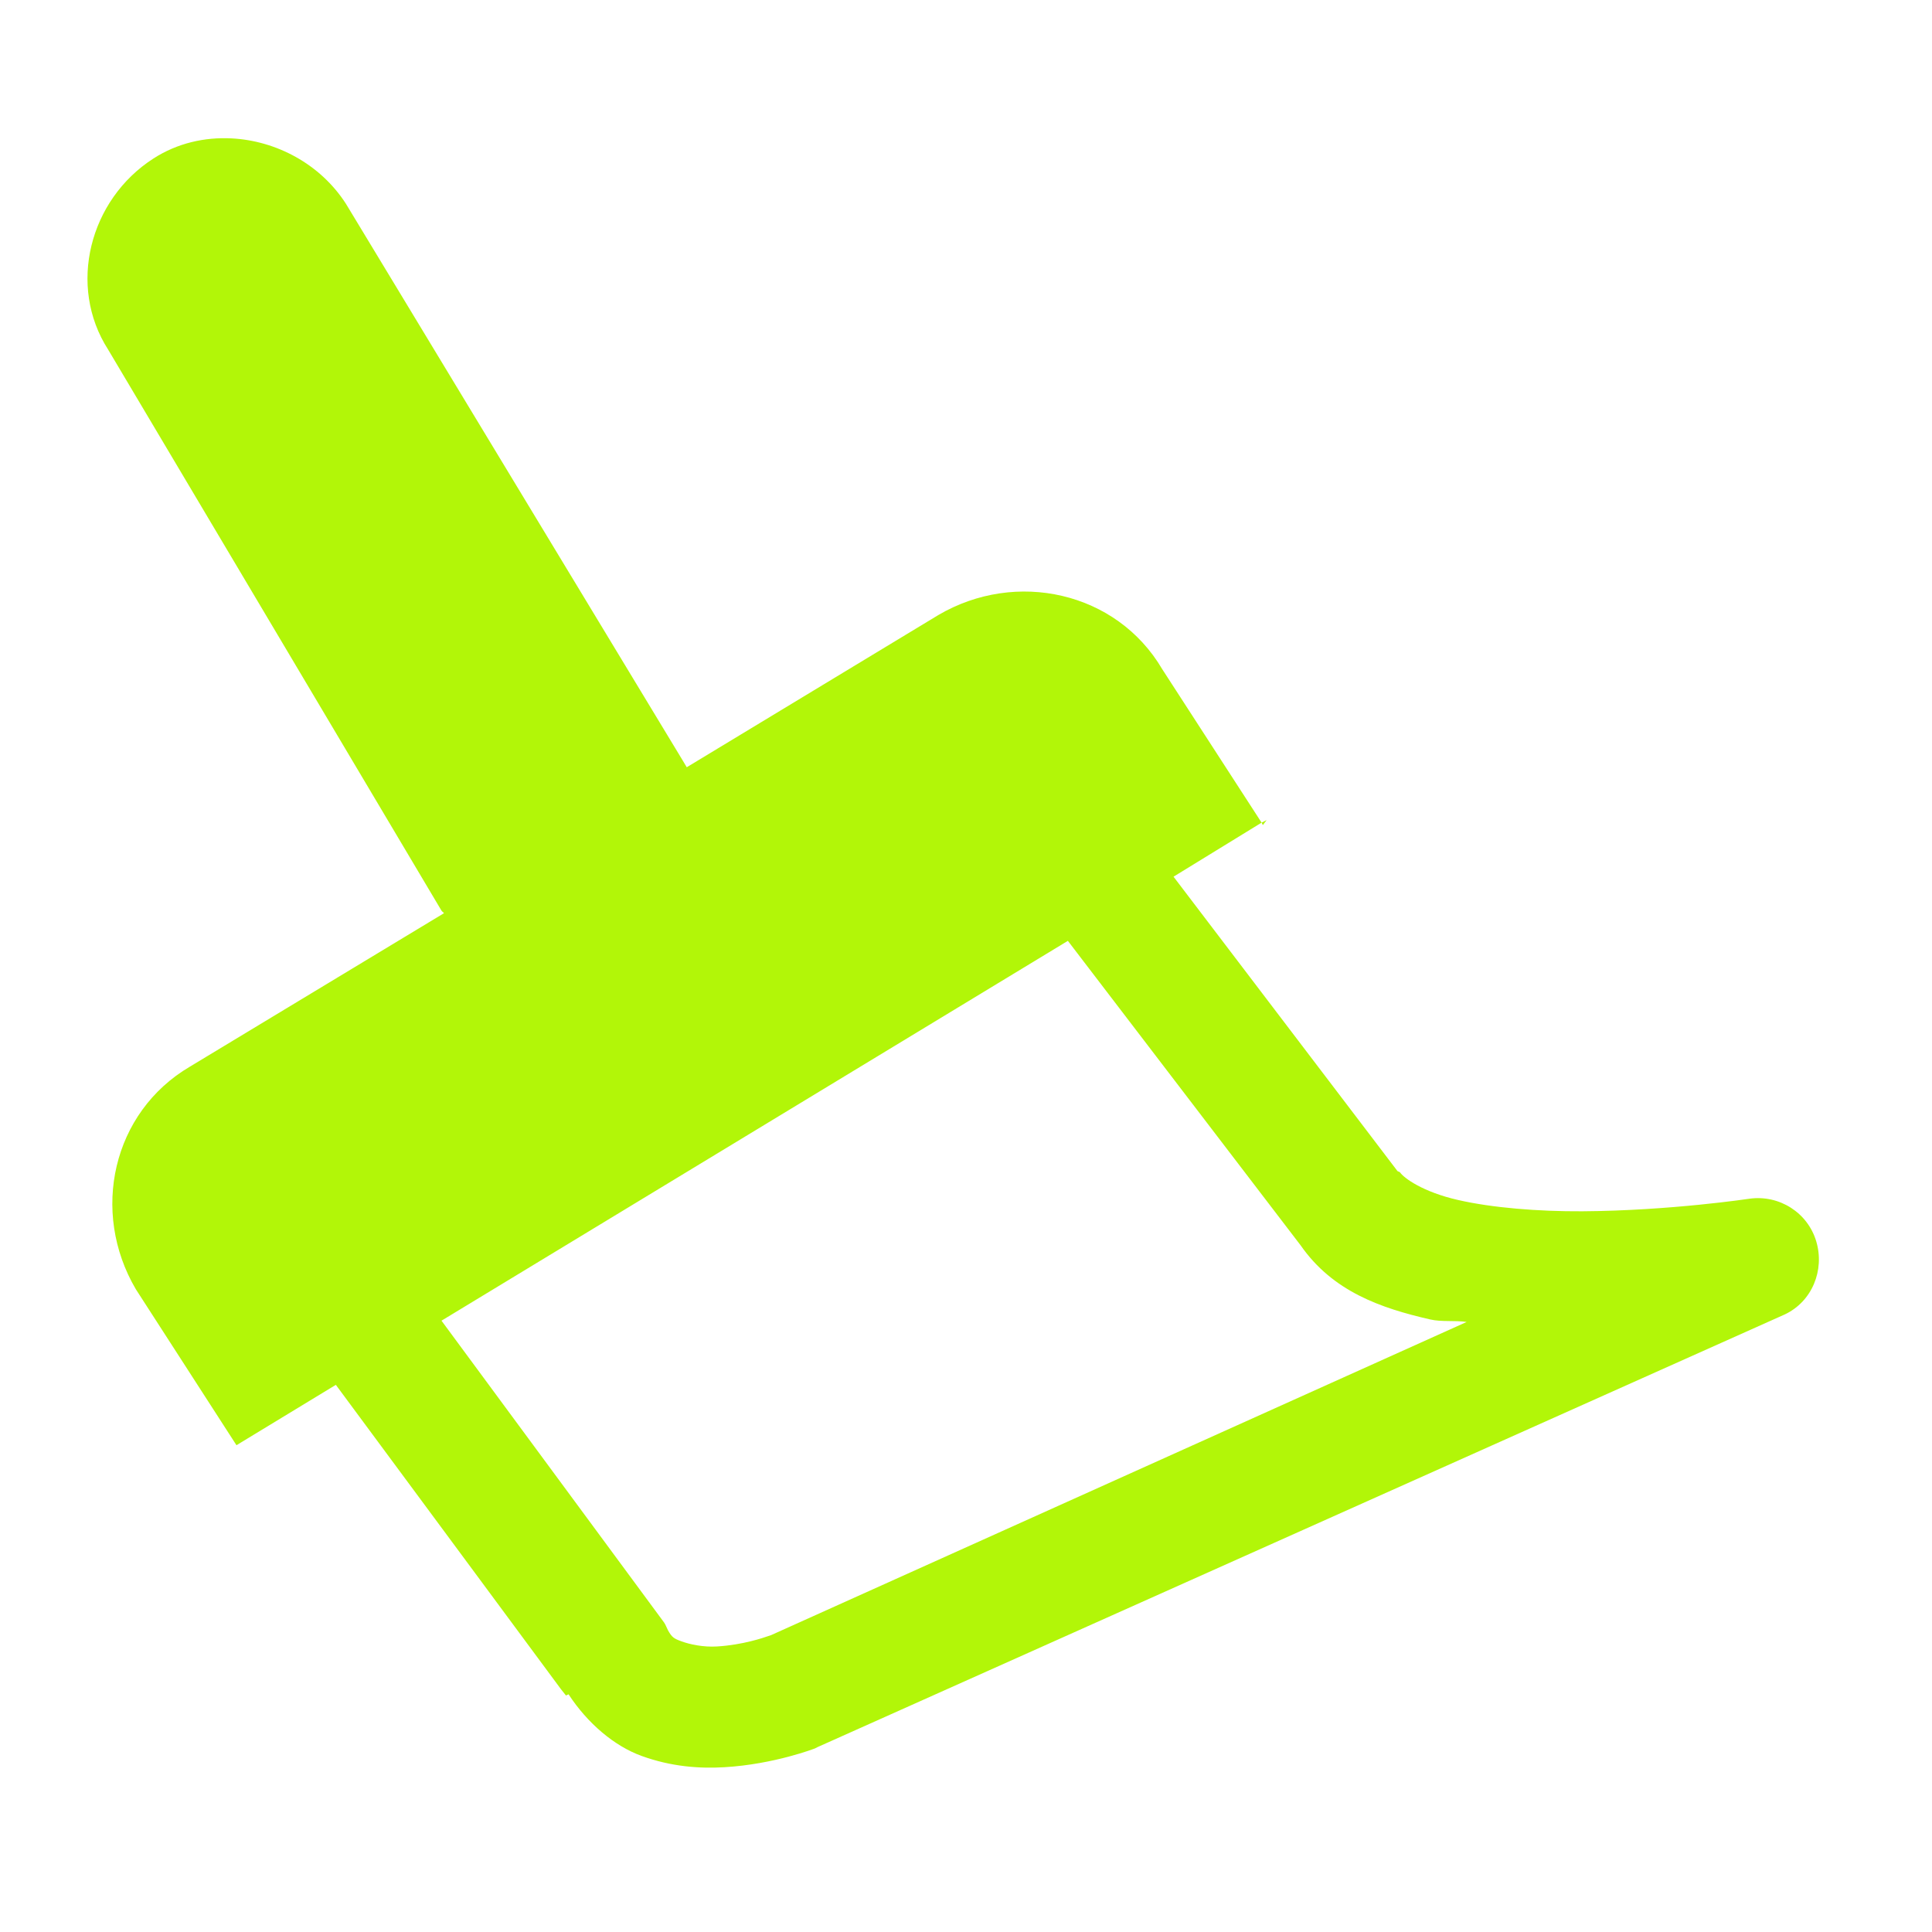 <svg xmlns="http://www.w3.org/2000/svg" width="48" height="48">
 <path d="M 5.75 3.438 C 5.085 3.404 4.407 3.555 3.812 3.938 C 2.226 4.957 1.668 7.101 2.688 8.688 L 10.969 22.625 C 10.984 22.649 11.015 22.664 11.031 22.688 L 4.719 26.5 C 2.792 27.633 2.242 30.105 3.375 32.031 L 5.875 35.906 L 8.344 34.406 L 13.938 41.969 L 14.062 42.125 L 14.125 42.094 C 14.596 42.815 15.261 43.379 15.938 43.625 C 16.678 43.894 17.381 43.943 18 43.906 C 19.238 43.833 20.25 43.438 20.25 43.438 C 20.274 43.426 20.289 43.419 20.312 43.406 L 44.344 32.656 C 45.019 32.337 45.337 31.56 45.125 30.844 C 44.913 30.128 44.209 29.681 43.469 29.781 C 43.469 29.781 41.494 30.08 39.312 30.094 C 38.222 30.1 37.076 30.009 36.219 29.812 C 35.362 29.616 34.887 29.277 34.781 29.125 C 34.77 29.113 34.731 29.105 34.719 29.094 L 29.156 21.781 L 31.344 20.438 L 28.875 16.625 C 27.742 14.698 25.239 14.148 23.312 15.281 L 17.062 19.062 C 17.029 19.005 17.005 18.966 16.969 18.906 L 8.594 5.062 C 7.956 4.071 6.858 3.494 5.75 3.438 z M 31.344 20.438 L 31.375 20.5 L 31.469 20.375 L 31.344 20.438 z M 26.531 23.375 L 32.312 30.938 C 33.113 32.089 34.306 32.5 35.531 32.781 C 35.82 32.848 36.142 32.799 36.438 32.844 L 19.156 40.625 L 19.062 40.656 C 18.996 40.679 18.463 40.868 17.812 40.906 C 17.468 40.927 17.132 40.852 16.938 40.781 C 16.743 40.711 16.694 40.681 16.594 40.5 C 16.562 40.439 16.539 40.369 16.5 40.312 L 10.969 32.812 L 26.531 23.375 z" fill="#B2F608"/>
</svg>
